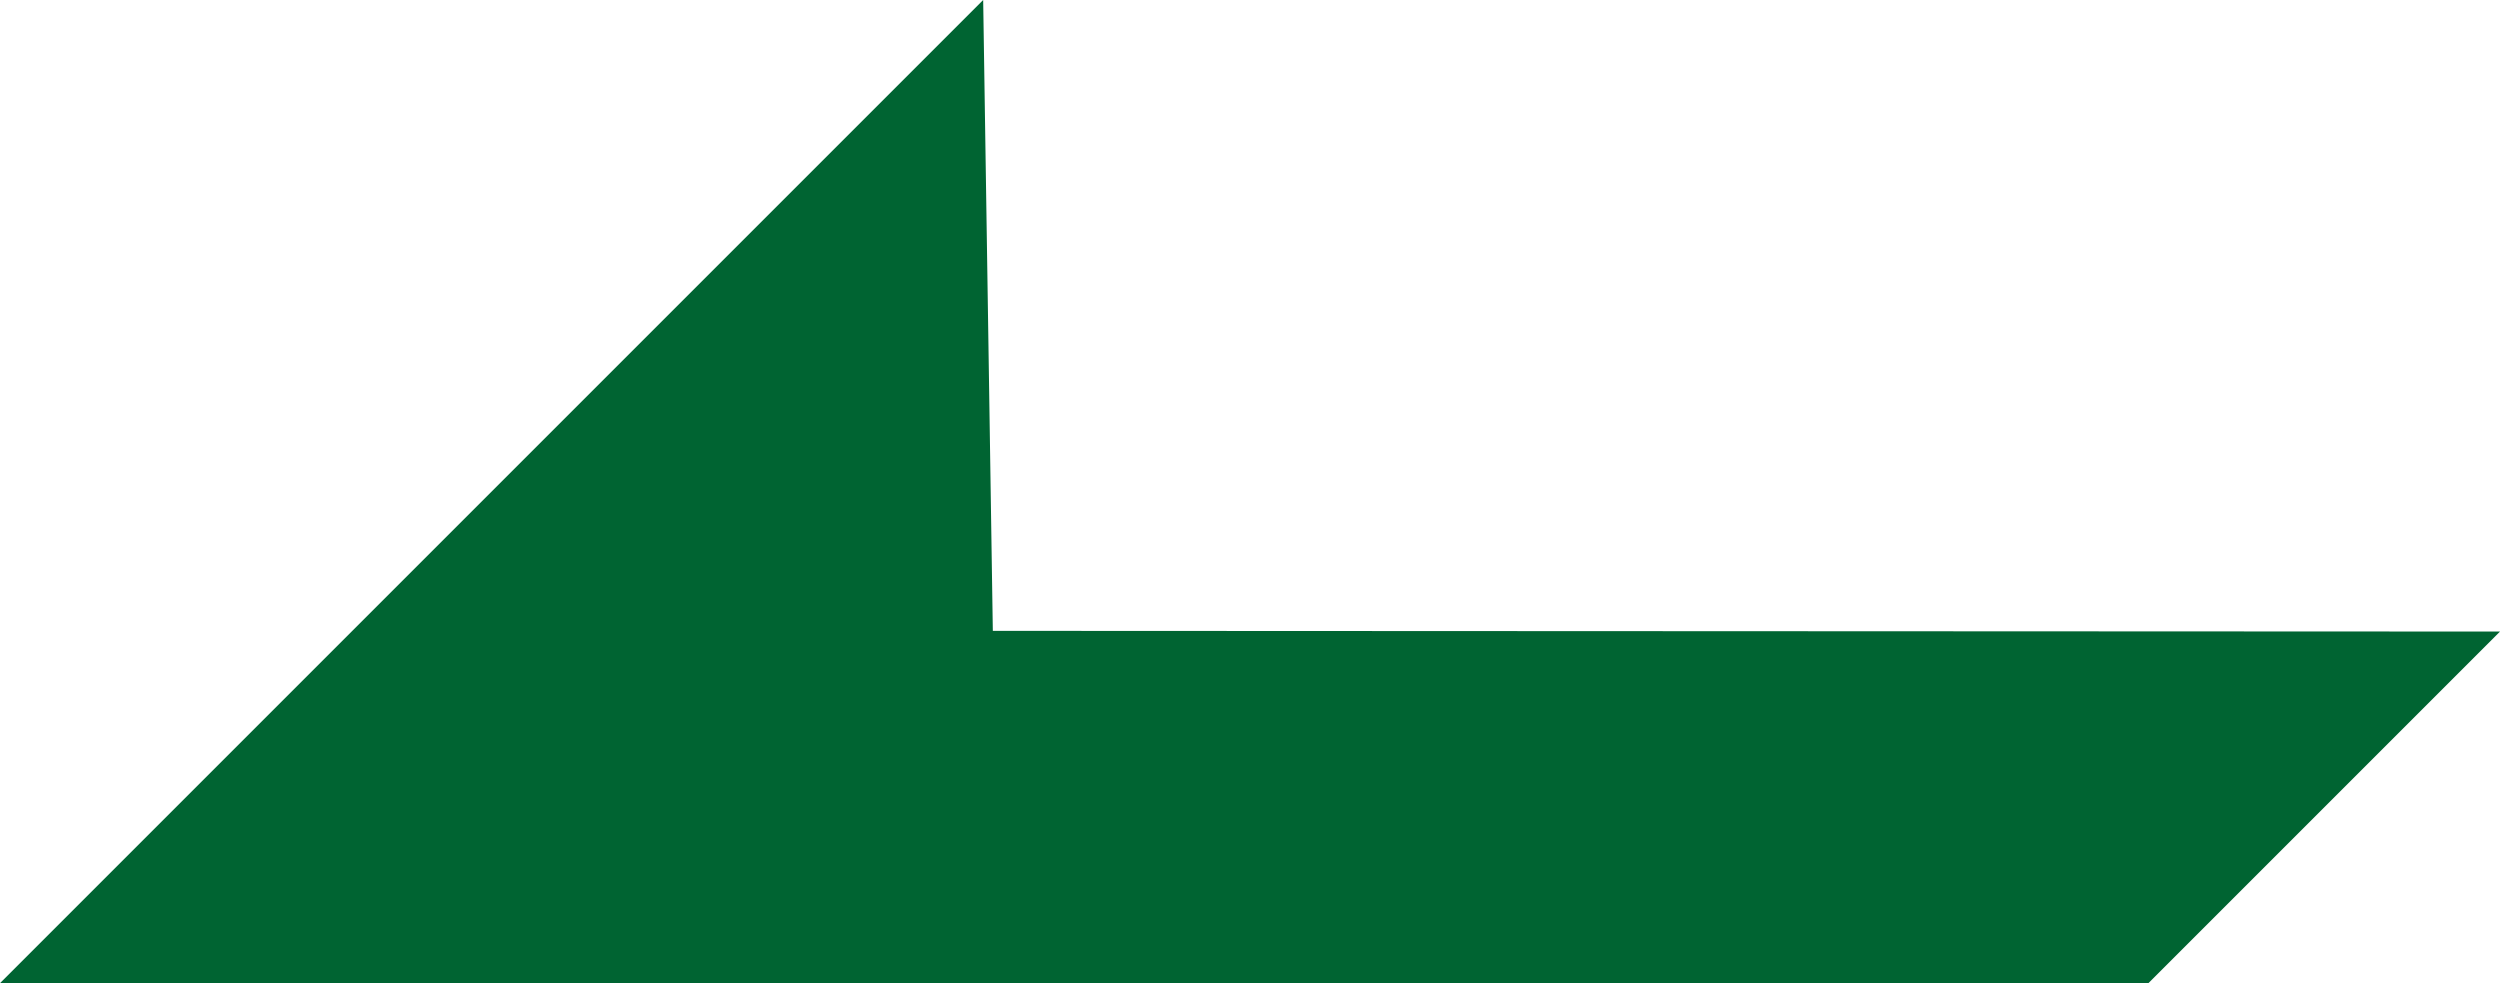<svg xmlns="http://www.w3.org/2000/svg" viewBox="0 0 36.26 14.26"><defs><style>.cls-1{fill:#006432;}</style></defs><g id="Слой_2" data-name="Слой 2"><g id="Слой_1-2" data-name="Слой 1"><g id="Layer_1"><polygon class="cls-1" points="31.16 14.26 0 14.26 14.26 0 14.4 9.15 36.26 9.16 36.26 9.16 31.16 14.26"/></g></g></g></svg>